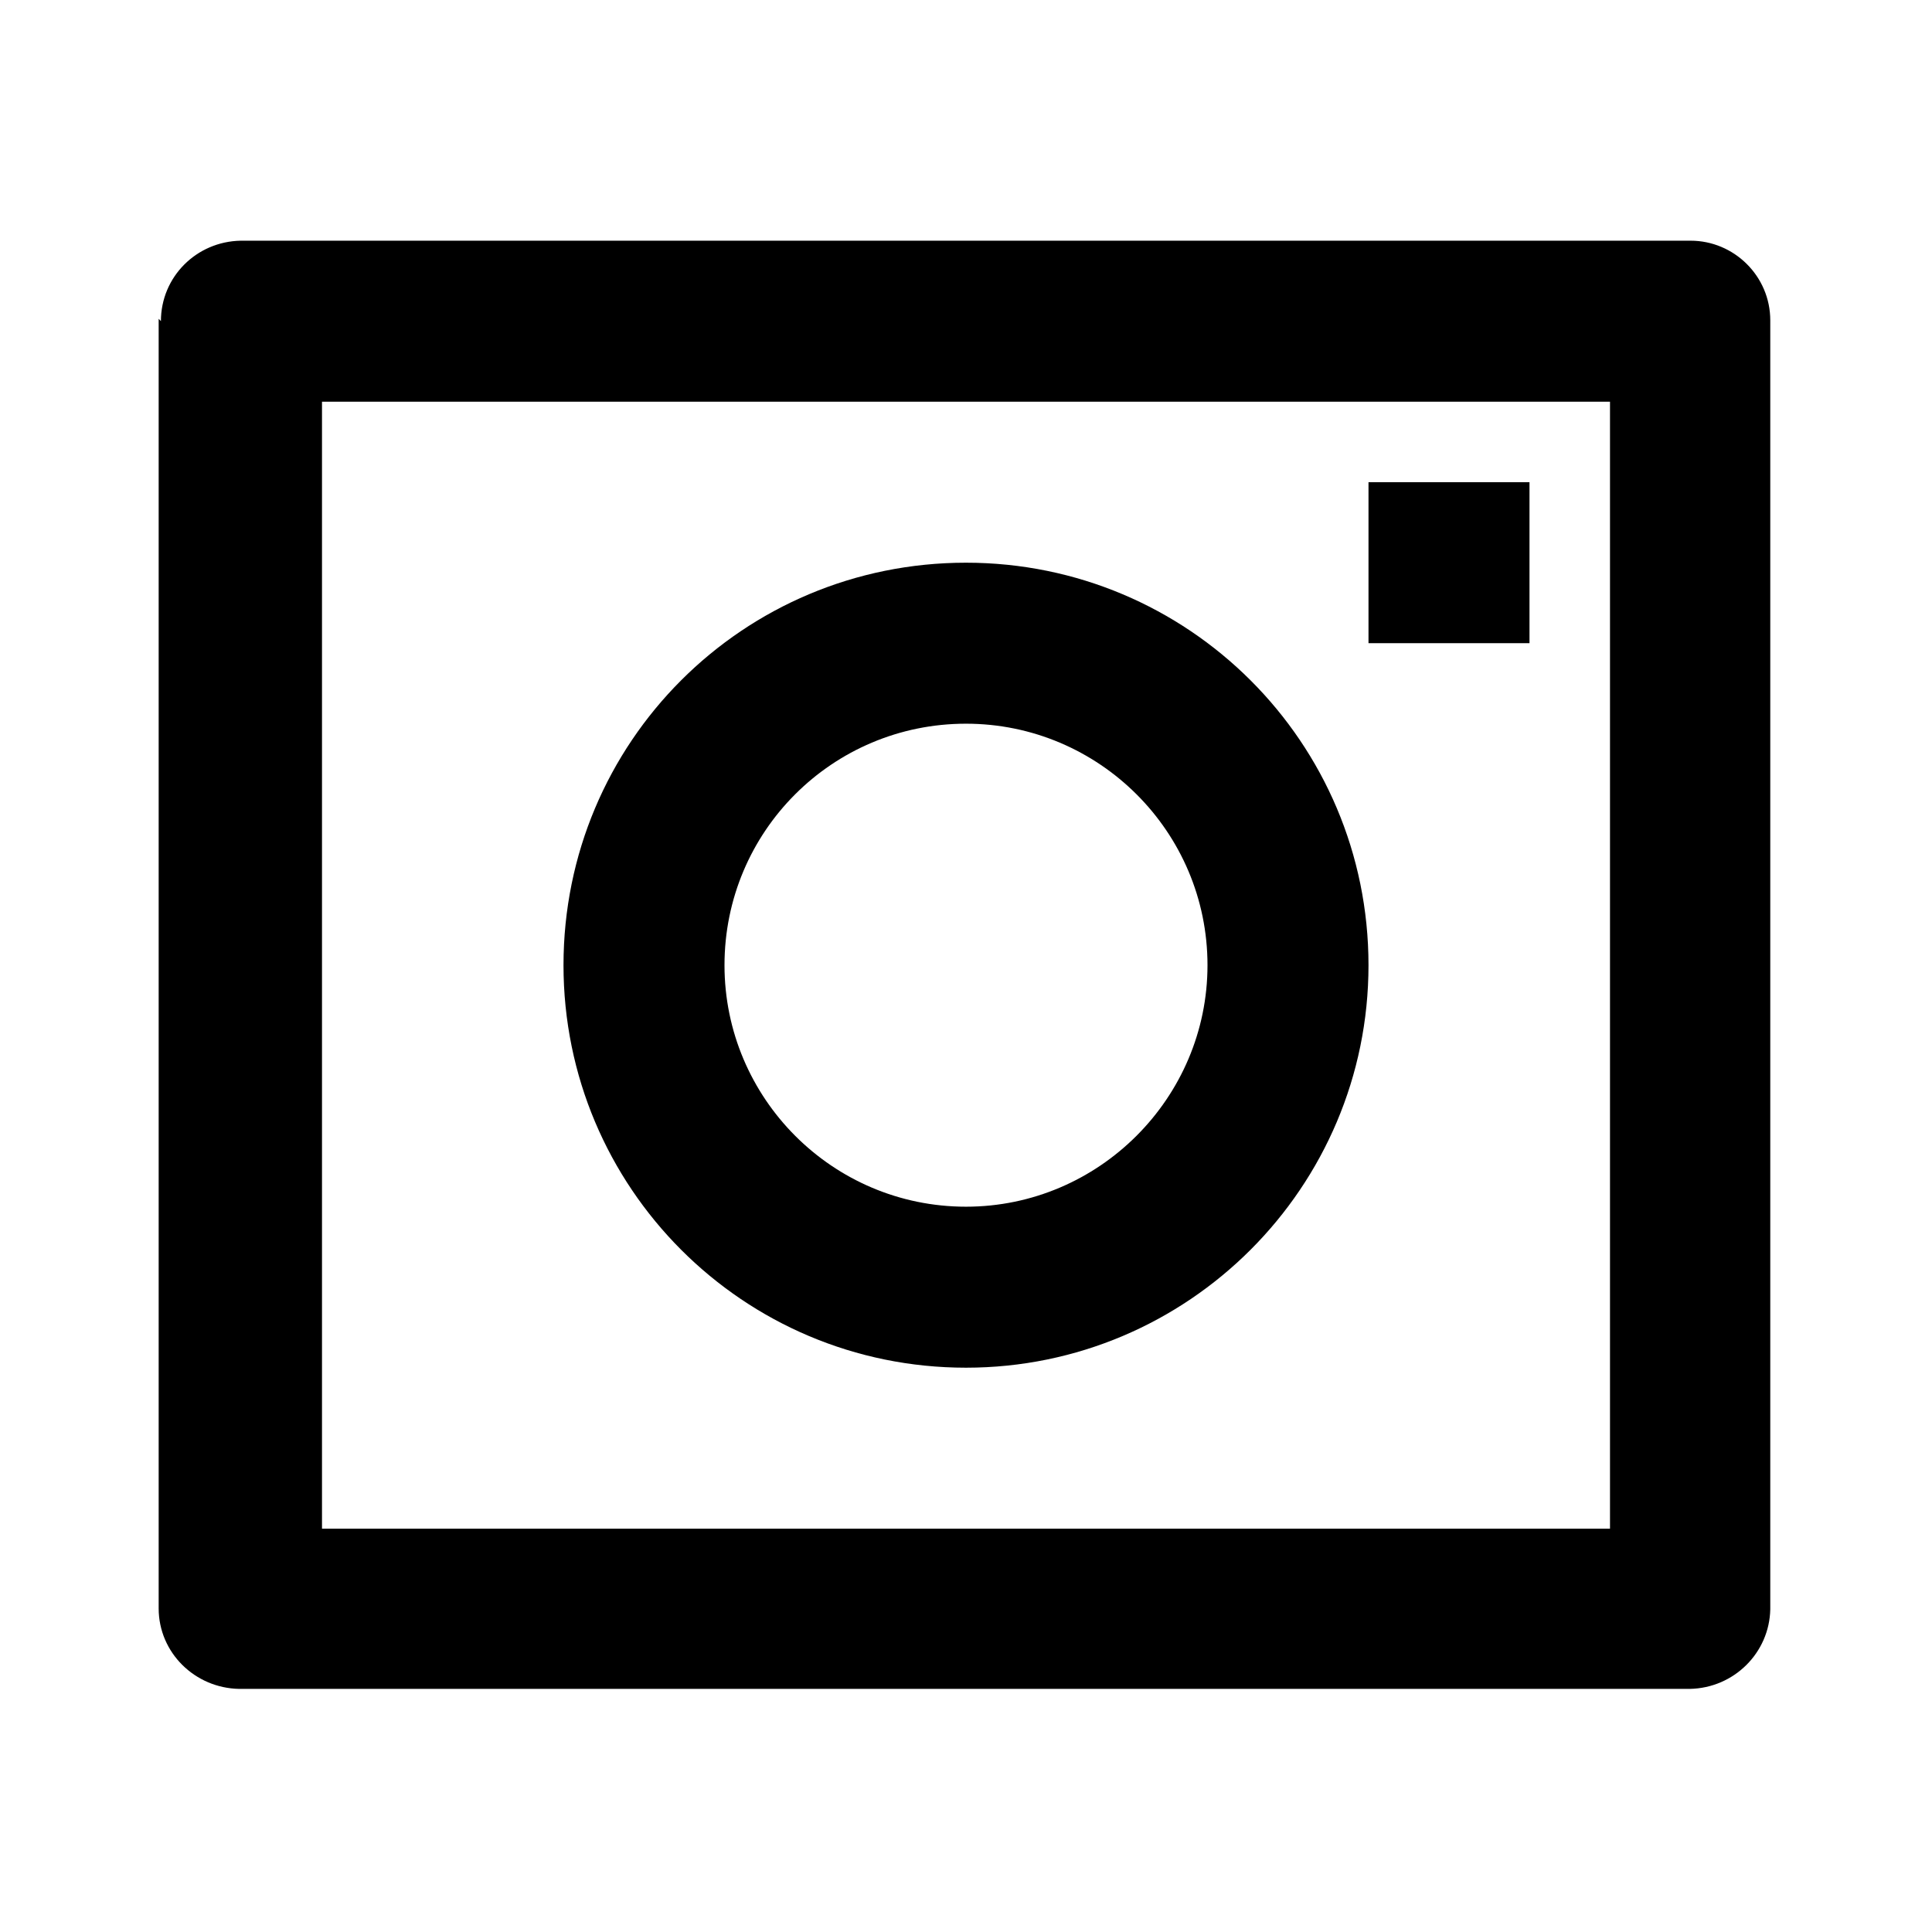 <svg viewBox="0 0 24 24" xmlns="http://www.w3.org/2000/svg"><path fill="none" d="M0 0h24v24H0Z"/><path d="M2 3.99h-.001c0-.55.44-.99.992-1h18.01c.54 0 .99.44.99.99v16.01h0c-.01.54-.45.98-1 .99H2.971v0c-.55-.01-1-.45-1-1V3.96Zm2 1v14h16v-14H4Zm8 10v0c1.65 0 3-1.35 3-3 0-1.66-1.35-3-3-3v0c-1.66 0-3 1.34-3 3 0 1.65 1.34 3 3 3Zm0 2v0c-2.77 0-5-2.24-5-5 0-2.77 2.23-5 5-5v0c2.76 0 5 2.23 5 5 0 2.76-2.24 5-5 5Zm5-11h2v2h-2v-2Z"/></svg>